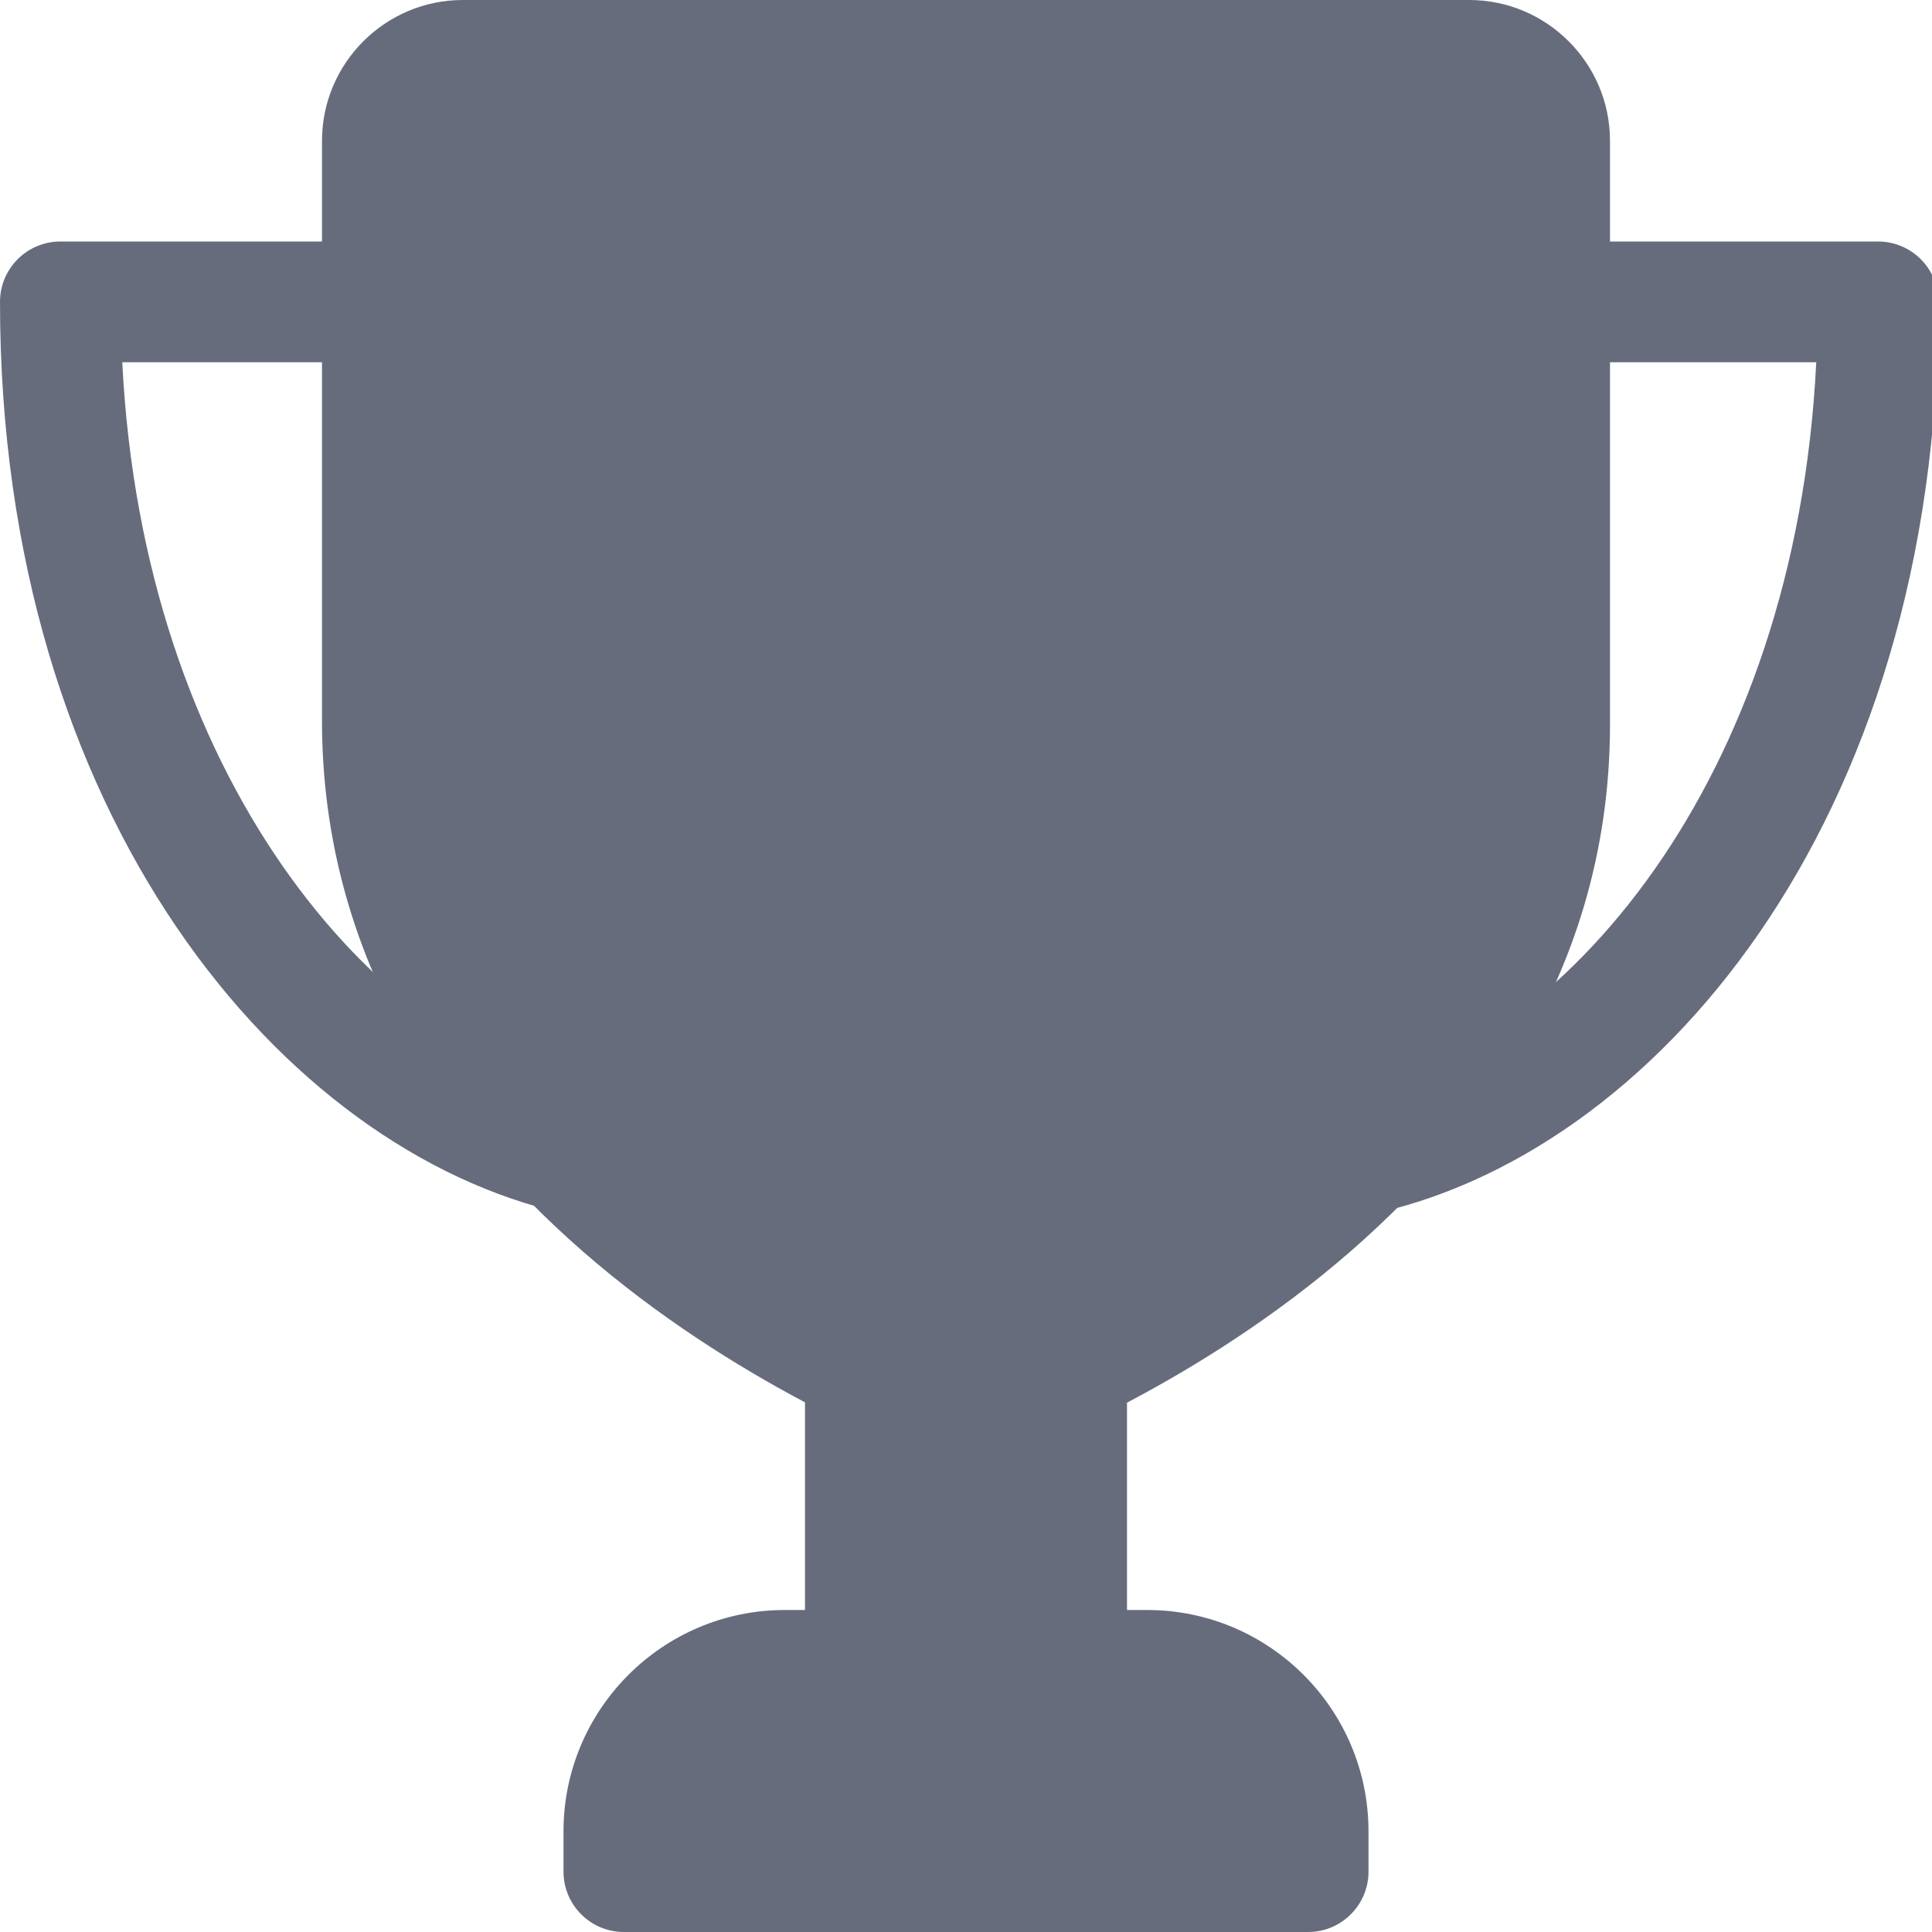 <svg width="24" height="24" viewBox="0 0 24 24" fill="none" xmlns="http://www.w3.org/2000/svg">
<g clip-path="url(#clip0_39_5983)">
<path d="M16.829 15.11C16.48 15.11 16.167 14.865 16.095 14.51C16.012 14.104 16.274 13.708 16.68 13.625C19.411 13.069 22.306 9.707 22.562 4.5H19.25C18.836 4.5 18.5 4.164 18.5 3.75C18.5 3.336 18.836 3 19.25 3H23.33C23.744 3 24.08 3.336 24.08 3.75C24.08 10.249 20.508 14.376 16.98 15.095C16.929 15.105 16.879 15.11 16.829 15.11V15.11Z" fill="#666C7C"/>
<path d="M7.161 15.09C7.107 15.09 7.052 15.084 6.996 15.072C3.52 14.292 0 10.153 0 3.75C0 3.336 0.336 3 0.75 3H4.75C5.164 3 5.5 3.336 5.5 3.75C5.5 4.164 5.164 4.5 4.75 4.5H1.519C1.774 9.634 4.63 13.004 7.325 13.608C7.729 13.699 7.983 14.1 7.893 14.504C7.814 14.853 7.504 15.09 7.161 15.09V15.09Z" fill="#666C7C"/>
<path d="M13.25 16.11C12.836 16.11 12.5 16.446 12.5 16.86H11.5C11.5 16.446 11.164 16.11 10.75 16.11C10.336 16.11 10 16.446 10 16.86V20.5C10 20.914 10.336 21.25 10.75 21.25H13.25C13.664 21.25 14 20.914 14 20.5V16.86C14 16.446 13.664 16.11 13.25 16.11Z" fill="#666C7C"/>
<path d="M14.25 20H9.75C8.233 20 7 21.233 7 22.75V23.25C7 23.664 7.336 24 7.75 24H16.25C16.664 24 17 23.664 17 23.25V22.75C17 21.233 15.767 20 14.25 20Z" fill="#666C7C"/>
<path d="M18.25 0H5.75C4.785 0 4 0.785 4 1.75V9.005C4.043 15.461 11.439 18.1 11.754 18.209C11.834 18.237 11.917 18.251 12 18.251C12.083 18.251 12.166 18.237 12.245 18.21C12.561 18.1 20 15.46 20 9V1.75C20 0.785 19.215 0 18.25 0Z" fill="#666C7C"/>
</g>
<defs>
<clipPath id="clip0_39_5983">
<rect width="24" height="24" fill="white"/>
</clipPath>
</defs>
</svg>
